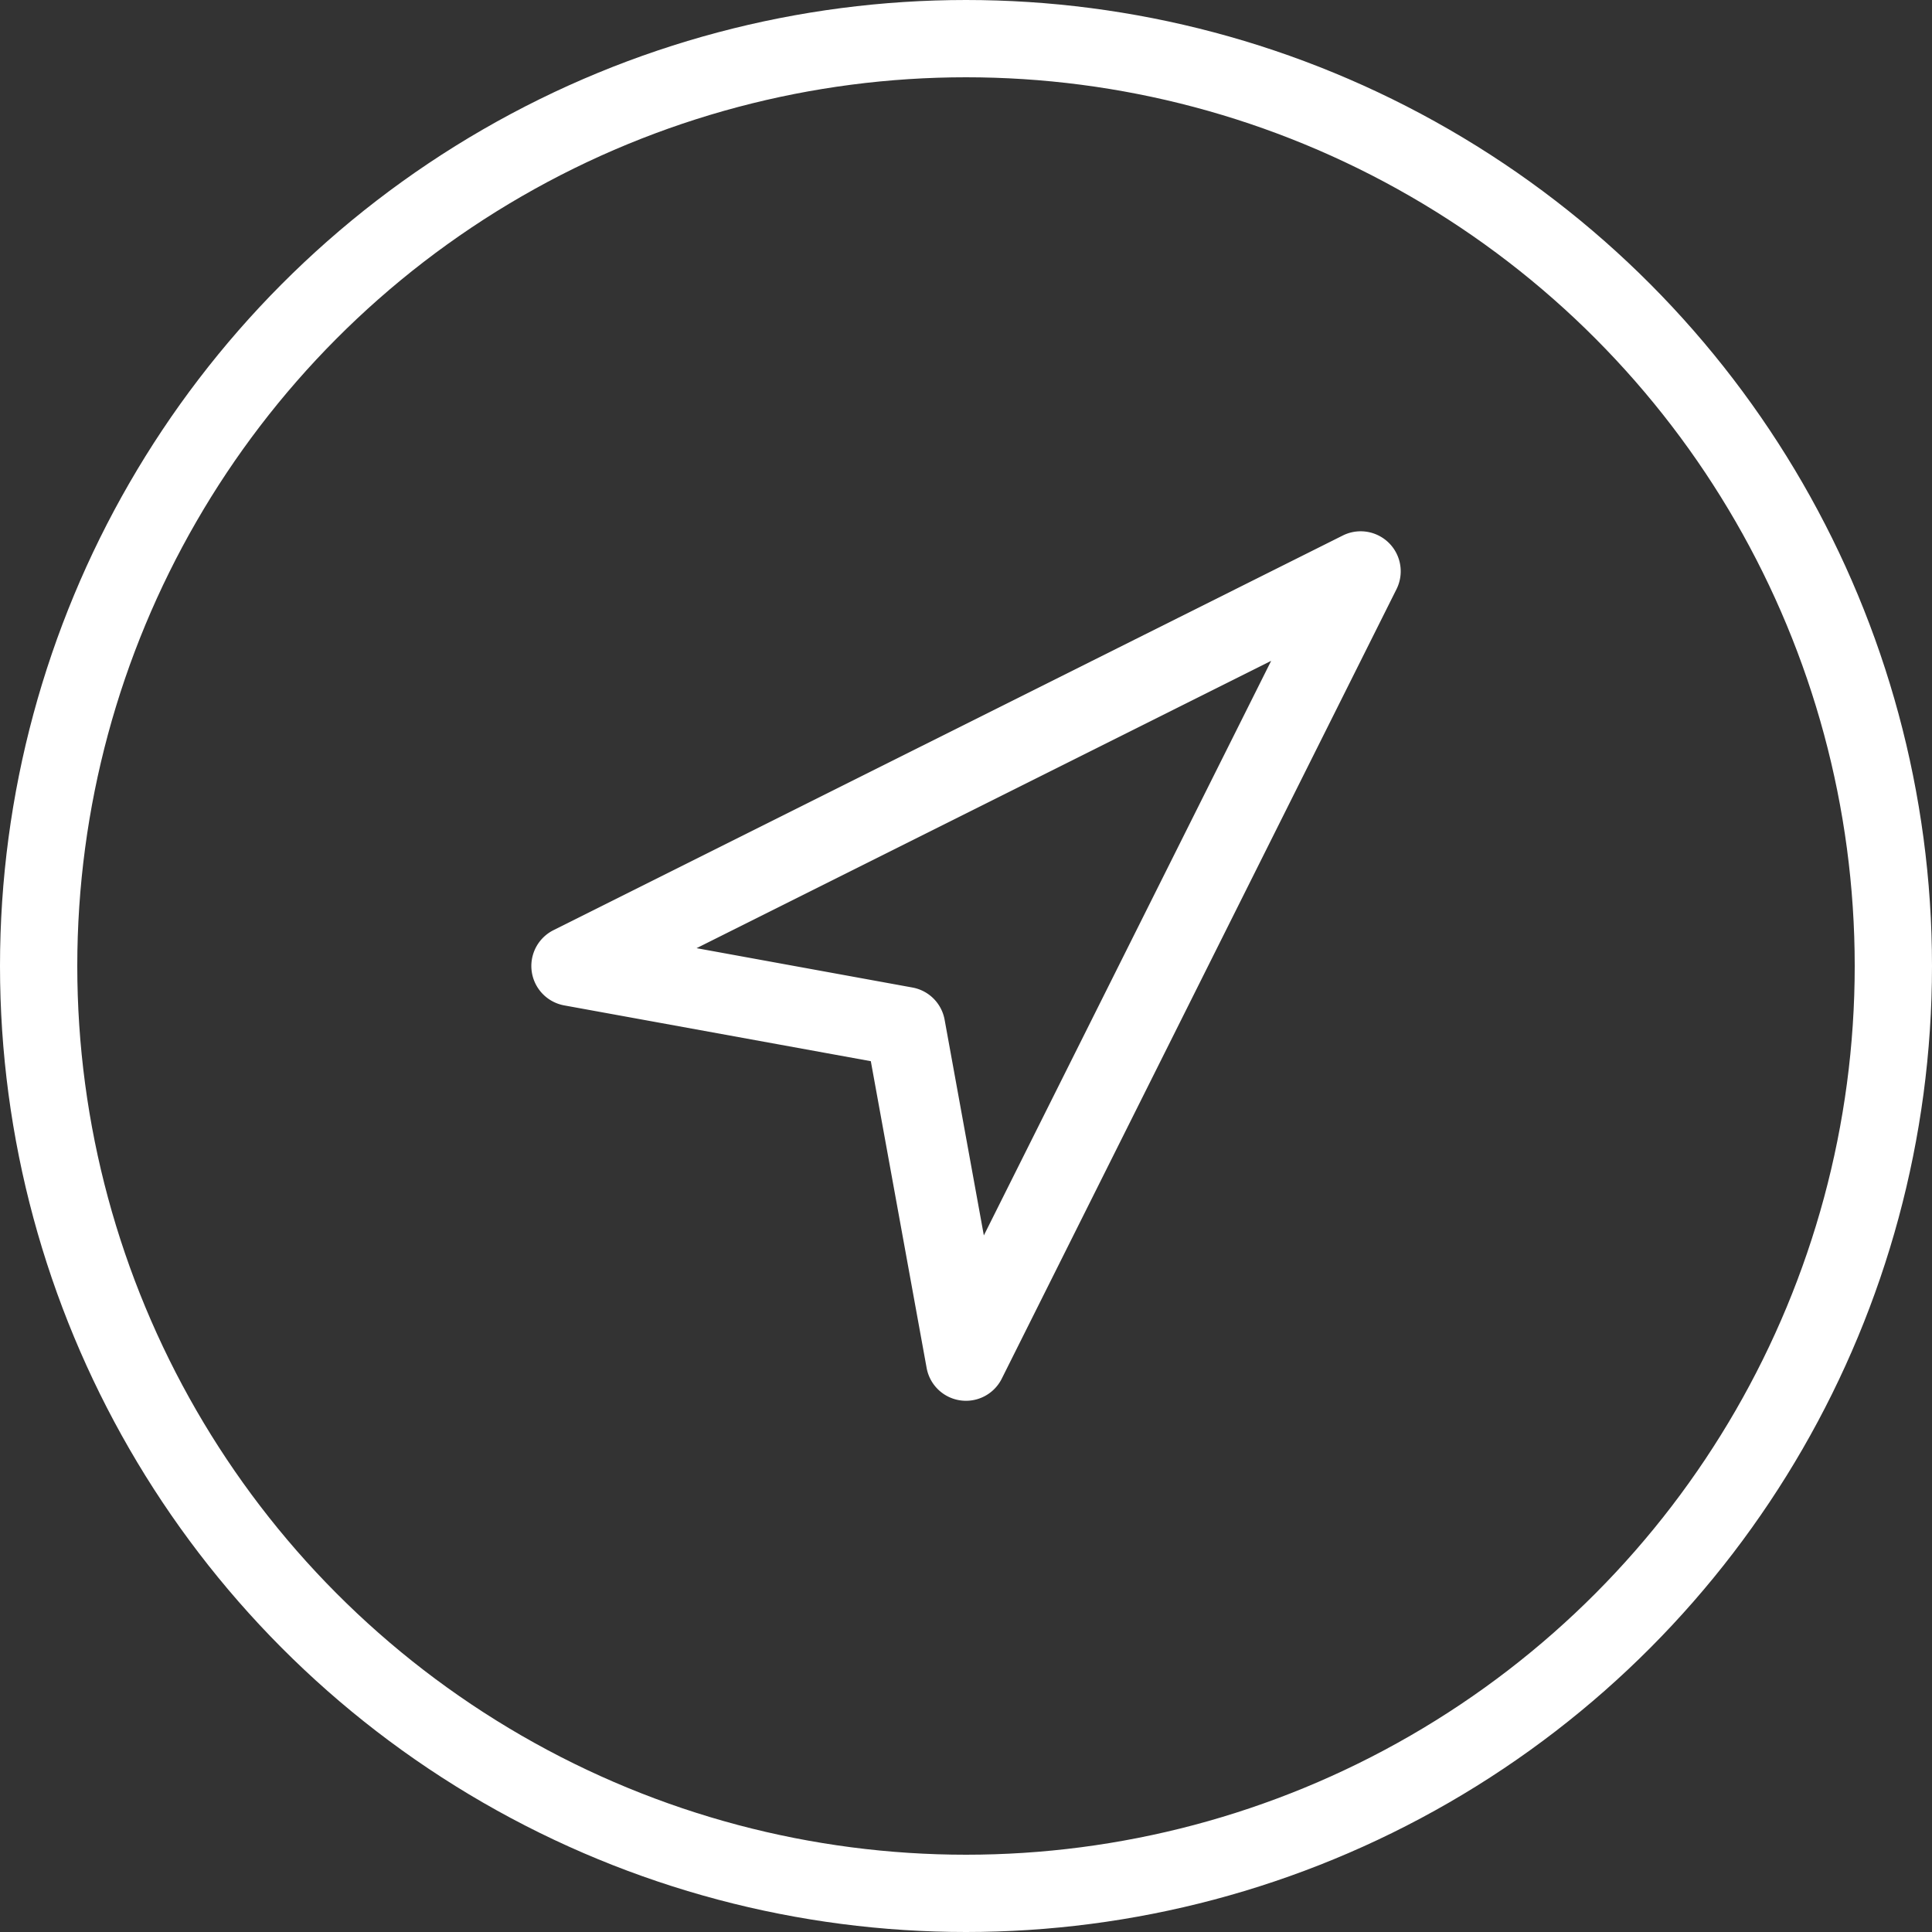 <svg width="30" height="30" fill="none" xmlns="http://www.w3.org/2000/svg"><rect width="100%" height="100%" fill="#333333" stroke="none"/><circle cx="15" cy="15" r="14.4" stroke="#fff" stroke-width="1.2"/><path d="M21.34 8.45a.471.471 0 00-.423 0L8.661 14.578a.472.472 0 00.126.886l4.864.885.885 4.864a.471.471 0 00.886.126L21.55 9.083a.471.471 0 00-.21-.633zm-6.13 11.203l-.69-3.794a.471.471 0 00-.377-.377l-3.796-.692 9.727-4.864-4.864 9.727z" fill="#fff" stroke="#fff" stroke-width=".3"/></svg>